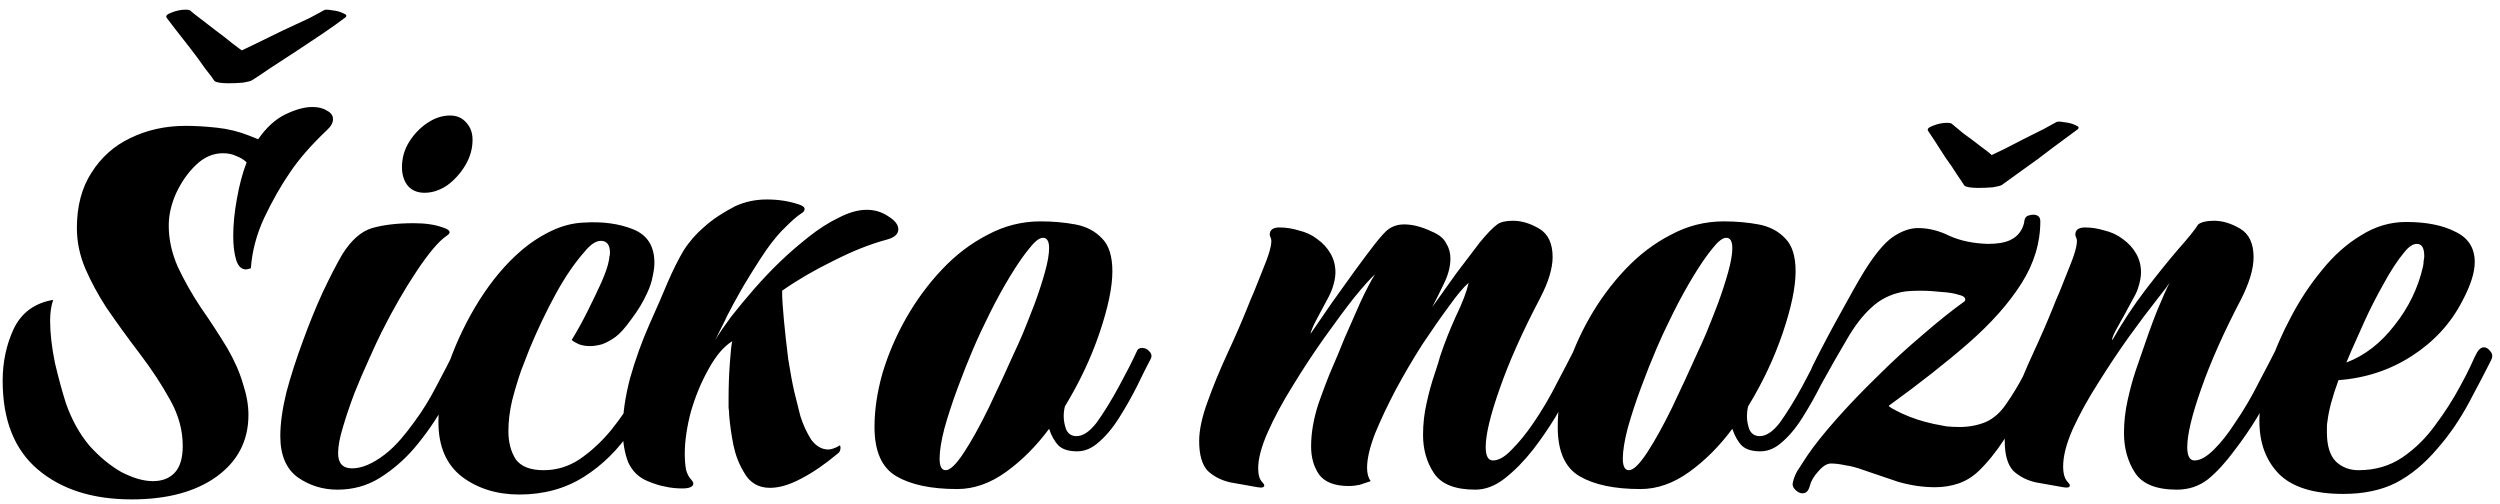 <svg width="263" height="53" viewBox="0 0 263 53" fill="none" xmlns="http://www.w3.org/2000/svg">
<path d="M19.544 1.016C19.8 1.016 19.971 1.059 20.056 1.144C20.184 1.272 20.504 1.528 21.016 1.912C21.528 2.296 22.083 2.723 22.68 3.192C23.32 3.661 23.896 4.109 24.408 4.536C24.92 4.92 25.261 5.176 25.432 5.304C25.688 5.176 26.221 4.92 27.032 4.536C27.885 4.109 28.803 3.661 29.784 3.192C30.808 2.723 31.725 2.296 32.536 1.912C33.347 1.485 33.859 1.208 34.072 1.08C34.2 0.995 34.477 0.995 34.904 1.08C35.373 1.123 35.779 1.229 36.12 1.4C36.461 1.528 36.525 1.677 36.312 1.848C35.757 2.275 35.011 2.808 34.072 3.448C33.176 4.045 32.216 4.685 31.192 5.368C30.211 6.008 29.293 6.605 28.44 7.16C27.629 7.715 26.989 8.141 26.52 8.44C26.392 8.525 26.072 8.611 25.56 8.696C25.048 8.739 24.536 8.76 24.024 8.76C23.683 8.76 23.363 8.739 23.064 8.696C22.808 8.653 22.637 8.589 22.552 8.504C22.424 8.291 22.104 7.864 21.592 7.224C21.123 6.541 20.589 5.816 19.992 5.048C19.395 4.28 18.861 3.597 18.392 3C17.923 2.403 17.645 2.04 17.56 1.912C17.389 1.699 17.539 1.507 18.008 1.336C18.52 1.123 19.032 1.016 19.544 1.016ZM13.848 52.536C9.752 52.536 6.467 51.491 3.992 49.4C1.517 47.309 0.28 44.195 0.28 40.056C0.28 38.093 0.664 36.28 1.432 34.616C2.243 32.909 3.629 31.885 5.592 31.544C5.379 32.184 5.272 32.909 5.272 33.72C5.272 35.043 5.443 36.536 5.784 38.2C6.168 39.821 6.552 41.229 6.936 42.424C7.533 44.131 8.344 45.603 9.368 46.84C10.435 48.035 11.565 48.973 12.76 49.656C13.997 50.296 15.107 50.616 16.088 50.616C17.027 50.616 17.773 50.339 18.328 49.784C18.925 49.187 19.224 48.227 19.224 46.904C19.224 45.24 18.776 43.619 17.88 42.04C16.984 40.419 15.917 38.797 14.68 37.176C13.443 35.555 12.269 33.933 11.16 32.312C10.307 30.989 9.581 29.645 8.984 28.28C8.387 26.872 8.088 25.443 8.088 23.992C8.088 21.688 8.6 19.747 9.624 18.168C10.648 16.547 12.013 15.331 13.72 14.52C15.469 13.667 17.411 13.24 19.544 13.24C20.525 13.24 21.613 13.304 22.808 13.432C24.003 13.56 25.133 13.837 26.2 14.264L27.16 14.648C28.013 13.411 28.973 12.536 30.04 12.024C31.107 11.512 32.045 11.256 32.856 11.256C33.496 11.256 34.008 11.384 34.392 11.64C34.819 11.853 35.032 12.152 35.032 12.536C35.032 12.92 34.819 13.304 34.392 13.688C32.728 15.267 31.427 16.76 30.488 18.168C29.549 19.533 28.653 21.112 27.8 22.904C26.989 24.653 26.52 26.424 26.392 28.216C26.136 28.301 25.965 28.344 25.88 28.344C25.411 28.344 25.069 28.024 24.856 27.384C24.643 26.701 24.536 25.848 24.536 24.824C24.536 23.629 24.664 22.328 24.92 20.92C25.176 19.469 25.517 18.189 25.944 17.08C25.688 16.824 25.347 16.611 24.92 16.44C24.493 16.227 24.003 16.12 23.448 16.12C22.424 16.12 21.485 16.525 20.632 17.336C19.779 18.147 19.075 19.149 18.52 20.344C18.008 21.496 17.752 22.627 17.752 23.736C17.752 25.187 18.072 26.637 18.712 28.088C19.395 29.539 20.205 30.968 21.144 32.376C22.125 33.784 23.043 35.192 23.896 36.6C24.664 37.923 25.219 39.181 25.56 40.376C25.944 41.528 26.136 42.616 26.136 43.64C26.136 46.371 25.005 48.547 22.744 50.168C20.525 51.747 17.56 52.536 13.848 52.536ZM35.505 51.512C33.968 51.512 32.582 51.085 31.345 50.232C30.107 49.336 29.488 47.885 29.488 45.88C29.488 44.557 29.702 43.021 30.128 41.272C30.598 39.523 31.174 37.731 31.857 35.896C32.539 34.019 33.243 32.291 33.968 30.712C34.736 29.091 35.419 27.768 36.017 26.744C36.955 25.251 38.001 24.333 39.153 23.992C40.347 23.651 41.798 23.48 43.505 23.48C44.742 23.48 45.766 23.629 46.577 23.928C47.387 24.184 47.515 24.483 46.961 24.824C46.15 25.379 45.105 26.616 43.825 28.536C42.544 30.456 41.307 32.611 40.112 35C39.771 35.683 39.344 36.6 38.833 37.752C38.321 38.861 37.809 40.056 37.297 41.336C36.827 42.573 36.422 43.768 36.081 44.92C35.739 46.029 35.569 46.947 35.569 47.672C35.569 48.739 36.059 49.272 37.041 49.272C38.065 49.272 39.217 48.781 40.496 47.8C41.094 47.331 41.648 46.797 42.16 46.2C42.672 45.603 43.142 45.005 43.569 44.408C44.422 43.256 45.19 42.019 45.873 40.696C46.598 39.331 47.259 38.051 47.856 36.856C47.984 36.6 48.155 36.472 48.368 36.472C48.667 36.472 48.923 36.621 49.136 36.92C49.35 37.219 49.371 37.539 49.2 37.88C48.56 39.16 47.771 40.675 46.833 42.424C45.894 44.131 44.806 45.709 43.569 47.16C42.502 48.397 41.286 49.443 39.92 50.296C38.598 51.107 37.126 51.512 35.505 51.512ZM44.657 20.28C43.931 20.28 43.355 20.045 42.928 19.576C42.502 19.064 42.288 18.403 42.288 17.592C42.288 16.611 42.544 15.715 43.056 14.904C43.569 14.093 44.209 13.432 44.977 12.92C45.745 12.408 46.534 12.152 47.344 12.152C48.07 12.152 48.646 12.408 49.072 12.92C49.499 13.389 49.712 13.987 49.712 14.712C49.712 15.651 49.456 16.547 48.944 17.4C48.432 18.253 47.792 18.957 47.025 19.512C46.257 20.024 45.467 20.28 44.657 20.28ZM54.635 52.024C52.288 52.024 50.282 51.405 48.618 50.168C46.955 48.888 46.123 46.968 46.123 44.408C46.123 42.445 46.507 40.333 47.275 38.072C48.085 35.811 49.13 33.656 50.41 31.608C51.733 29.517 53.184 27.789 54.763 26.424C55.744 25.571 56.81 24.867 57.962 24.312C59.114 23.757 60.267 23.459 61.419 23.416C63.381 23.288 65.109 23.523 66.603 24.12C68.096 24.717 68.843 25.891 68.843 27.64C68.843 28.067 68.778 28.557 68.65 29.112C68.565 29.624 68.373 30.2 68.075 30.84C67.648 31.779 67.093 32.696 66.41 33.592C65.77 34.488 65.216 35.107 64.746 35.448C64.277 35.789 63.808 36.045 63.339 36.216C62.869 36.344 62.443 36.408 62.059 36.408C61.632 36.408 61.248 36.344 60.907 36.216C60.608 36.088 60.352 35.939 60.139 35.768C60.693 34.872 61.248 33.869 61.803 32.76C62.357 31.651 62.848 30.627 63.275 29.688C63.701 28.707 63.957 27.96 64.043 27.448C64.085 27.277 64.106 27.128 64.106 27C64.149 26.872 64.171 26.744 64.171 26.616C64.171 25.763 63.85 25.336 63.211 25.336C62.699 25.336 62.144 25.699 61.547 26.424C60.48 27.619 59.456 29.112 58.474 30.904C57.493 32.696 56.576 34.616 55.722 36.664C55.509 37.219 55.211 37.987 54.827 38.968C54.485 39.949 54.165 41.016 53.867 42.168C53.611 43.277 53.483 44.344 53.483 45.368C53.483 46.52 53.739 47.501 54.251 48.312C54.805 49.08 55.786 49.464 57.194 49.464C58.56 49.464 59.819 49.08 60.971 48.312C62.165 47.501 63.275 46.477 64.299 45.24C65.323 43.96 66.24 42.616 67.05 41.208C67.861 39.757 68.587 38.392 69.227 37.112C69.355 36.813 69.568 36.664 69.867 36.664C70.123 36.664 70.357 36.792 70.57 37.048C70.784 37.304 70.805 37.603 70.635 37.944C70.037 39.139 69.376 40.355 68.65 41.592C67.968 42.829 67.221 44.045 66.41 45.24C65.045 47.288 63.381 48.931 61.419 50.168C59.456 51.405 57.194 52.024 54.635 52.024ZM71.782 51.384C71.142 51.384 70.545 51.32 69.99 51.192C69.478 51.107 68.86 50.915 68.135 50.616C67.196 50.232 66.513 49.571 66.087 48.632C65.703 47.651 65.51 46.499 65.51 45.176C65.51 43.555 65.766 41.763 66.278 39.8C66.833 37.837 67.516 35.939 68.326 34.104C69.094 32.397 69.734 30.925 70.246 29.688C70.801 28.408 71.356 27.299 71.91 26.36C72.508 25.421 73.233 24.589 74.087 23.864C74.94 23.096 76.028 22.371 77.35 21.688C78.374 21.219 79.484 20.984 80.678 20.984C81.873 20.984 82.983 21.155 84.007 21.496C84.433 21.624 84.647 21.795 84.647 22.008C84.647 22.179 84.497 22.349 84.198 22.52C83.814 22.776 83.302 23.224 82.662 23.864C82.022 24.461 81.34 25.272 80.615 26.296C80.231 26.851 79.719 27.64 79.079 28.664C78.439 29.688 77.948 30.52 77.606 31.16C77.265 31.757 76.988 32.269 76.775 32.696C76.561 33.08 76.412 33.379 76.326 33.592L75.239 35.768C75.623 35.128 76.177 34.317 76.903 33.336C77.671 32.355 78.502 31.352 79.398 30.328C80.337 29.261 81.254 28.301 82.15 27.448C83.046 26.595 84.007 25.763 85.031 24.952C86.097 24.099 87.164 23.416 88.231 22.904C89.297 22.349 90.278 22.072 91.174 22.072C92.028 22.072 92.796 22.307 93.478 22.776C94.161 23.203 94.502 23.651 94.502 24.12C94.502 24.632 94.097 24.995 93.287 25.208C91.537 25.677 89.66 26.424 87.654 27.448C85.649 28.429 83.857 29.475 82.278 30.584C82.278 31.352 82.343 32.397 82.471 33.72C82.599 35.043 82.748 36.387 82.918 37.752C83.132 39.117 83.345 40.269 83.558 41.208C83.729 41.933 83.942 42.787 84.198 43.768C84.497 44.707 84.881 45.539 85.35 46.264C85.862 46.947 86.46 47.288 87.142 47.288C87.398 47.288 87.74 47.181 88.166 46.968C88.337 46.797 88.422 46.84 88.422 47.096C88.422 47.395 88.316 47.608 88.103 47.736C86.78 48.845 85.5 49.72 84.263 50.36C83.068 51 81.98 51.32 80.999 51.32C79.761 51.32 78.844 50.765 78.246 49.656C77.734 48.803 77.372 47.864 77.159 46.84C76.945 45.773 76.796 44.728 76.71 43.704C76.71 43.448 76.689 43.171 76.647 42.872C76.647 42.531 76.647 42.189 76.647 41.848C76.647 40.653 76.689 39.459 76.775 38.264C76.86 37.027 76.945 36.237 77.031 35.896C76.135 36.451 75.302 37.432 74.534 38.84C73.766 40.205 73.148 41.699 72.678 43.32C72.252 44.941 72.038 46.413 72.038 47.736C72.038 48.333 72.081 48.888 72.166 49.4C72.294 49.869 72.487 50.232 72.743 50.488C72.999 50.787 72.999 51.021 72.743 51.192C72.572 51.32 72.252 51.384 71.782 51.384ZM100.702 51.448C97.971 51.448 95.838 51 94.302 50.104C92.766 49.208 91.998 47.48 91.998 44.92C91.998 43.128 92.275 41.251 92.829 39.288C93.427 37.283 94.259 35.341 95.326 33.464C96.392 31.587 97.651 29.88 99.102 28.344C100.552 26.808 102.152 25.592 103.902 24.696C105.651 23.757 107.507 23.288 109.47 23.288C110.75 23.288 111.966 23.395 113.118 23.608C114.27 23.821 115.208 24.312 115.934 25.08C116.659 25.805 117.022 26.957 117.022 28.536C117.022 30.2 116.574 32.355 115.678 35C114.782 37.645 113.566 40.227 112.03 42.744C111.944 43.085 111.902 43.427 111.902 43.768C111.902 44.237 111.987 44.707 112.158 45.176C112.371 45.645 112.734 45.88 113.246 45.88C113.928 45.88 114.632 45.411 115.358 44.472C116.126 43.405 116.915 42.125 117.726 40.632C118.536 39.139 119.155 37.923 119.582 36.984C119.667 36.728 119.859 36.6 120.158 36.6C120.456 36.6 120.712 36.728 120.926 36.984C121.182 37.24 121.203 37.539 120.99 37.88C120.648 38.52 120.2 39.416 119.646 40.568C119.091 41.677 118.451 42.808 117.726 43.96C117 45.112 116.211 46.029 115.358 46.712C114.718 47.224 114.035 47.48 113.31 47.48C112.456 47.48 111.816 47.288 111.39 46.904C110.963 46.477 110.622 45.88 110.366 45.112C109 46.947 107.486 48.461 105.822 49.656C104.158 50.851 102.451 51.448 100.702 51.448ZM99.486 49.464C99.955 49.464 100.595 48.845 101.406 47.608C102.216 46.371 103.091 44.792 104.03 42.872C104.968 40.909 105.886 38.925 106.782 36.92C106.952 36.579 107.23 35.96 107.614 35.064C107.998 34.125 108.403 33.101 108.83 31.992C109.256 30.84 109.619 29.731 109.918 28.664C110.216 27.597 110.366 26.744 110.366 26.104C110.366 25.379 110.152 25.016 109.726 25.016C109.342 25.016 108.851 25.4 108.253 26.168C107.656 26.893 106.995 27.853 106.27 29.048C105.544 30.243 104.84 31.523 104.158 32.888C103.475 34.253 102.878 35.533 102.366 36.728C101.854 37.923 101.32 39.267 100.766 40.76C100.211 42.253 99.742 43.683 99.358 45.048C99.016 46.371 98.846 47.437 98.846 48.248C98.846 49.059 99.059 49.464 99.486 49.464ZM155.208 51.512C153.075 51.512 151.624 50.936 150.856 49.784C150.088 48.632 149.704 47.288 149.704 45.752C149.704 44.6 149.832 43.469 150.088 42.36C150.344 41.208 150.621 40.205 150.92 39.352C151.219 38.456 151.411 37.837 151.496 37.496C151.965 36.088 152.52 34.68 153.16 33.272C153.843 31.864 154.291 30.691 154.504 29.752C153.992 30.179 153.309 30.989 152.456 32.184C151.603 33.336 150.664 34.68 149.64 36.216C148.659 37.752 147.72 39.352 146.824 41.016C145.971 42.637 145.245 44.173 144.648 45.624C144.093 47.075 143.816 48.269 143.816 49.208C143.816 49.805 143.944 50.275 144.2 50.616C143.816 50.744 143.432 50.872 143.048 51C142.664 51.085 142.28 51.128 141.896 51.128C140.403 51.128 139.357 50.723 138.76 49.912C138.205 49.101 137.928 48.12 137.928 46.968C137.928 45.56 138.184 44.067 138.696 42.488C139.251 40.909 139.741 39.629 140.168 38.648C140.509 37.88 140.936 36.856 141.448 35.576C142.003 34.296 142.557 33.037 143.112 31.8C143.709 30.52 144.221 29.539 144.648 28.856C144.179 29.283 143.453 30.093 142.472 31.288C141.533 32.483 140.488 33.891 139.336 35.512C138.184 37.133 137.075 38.819 136.008 40.568C134.941 42.275 134.067 43.896 133.384 45.432C132.701 46.968 132.36 48.248 132.36 49.272C132.36 49.955 132.509 50.445 132.808 50.744C132.936 50.872 133 50.979 133 51.064C133 51.277 132.765 51.341 132.296 51.256C131.315 51.085 130.355 50.915 129.416 50.744C128.477 50.531 127.688 50.125 127.048 49.528C126.451 48.888 126.152 47.843 126.152 46.392C126.152 45.24 126.451 43.853 127.048 42.232C127.645 40.568 128.349 38.861 129.16 37.112C129.971 35.363 130.675 33.741 131.272 32.248C131.4 31.907 131.613 31.395 131.912 30.712C132.211 29.987 132.509 29.24 132.808 28.472C133.149 27.661 133.405 26.957 133.576 26.36C133.747 25.72 133.789 25.293 133.704 25.08C133.619 24.909 133.576 24.781 133.576 24.696C133.576 24.184 133.917 23.928 134.6 23.928C135.283 23.928 135.965 24.035 136.648 24.248C137.373 24.419 138.013 24.717 138.568 25.144C139.165 25.571 139.635 26.083 139.976 26.68C140.317 27.277 140.488 27.939 140.488 28.664C140.488 29.133 140.381 29.688 140.168 30.328C140.04 30.712 139.784 31.245 139.4 31.928C139.059 32.568 138.717 33.208 138.376 33.848C138.077 34.445 137.907 34.872 137.864 35.128C138.547 34.147 139.293 33.059 140.104 31.864C140.957 30.669 141.768 29.539 142.536 28.472C143.347 27.363 144.051 26.424 144.648 25.656C145.288 24.845 145.757 24.333 146.056 24.12C146.525 23.779 147.08 23.608 147.72 23.608C148.616 23.608 149.597 23.864 150.664 24.376C151.389 24.675 151.88 25.08 152.136 25.592C152.435 26.061 152.584 26.595 152.584 27.192C152.584 28.045 152.349 28.941 151.88 29.88C151.453 30.776 151.048 31.587 150.664 32.312C151.517 31.117 152.371 29.923 153.224 28.728C154.12 27.533 154.931 26.467 155.656 25.528C156.424 24.589 157.043 23.949 157.512 23.608C157.853 23.352 158.408 23.224 159.176 23.224C160.072 23.224 160.989 23.501 161.928 24.056C162.867 24.611 163.336 25.613 163.336 27.064C163.336 27.619 163.229 28.259 163.016 28.984C162.803 29.709 162.461 30.52 161.992 31.416C160.157 34.915 158.749 38.072 157.768 40.888C156.787 43.661 156.296 45.709 156.296 47.032C156.296 47.971 156.552 48.44 157.064 48.44C157.661 48.44 158.323 48.056 159.048 47.288C159.816 46.52 160.563 45.603 161.288 44.536C162.227 43.171 163.08 41.72 163.848 40.184C164.659 38.648 165.213 37.581 165.512 36.984C165.64 36.728 165.832 36.6 166.088 36.6C166.344 36.6 166.579 36.749 166.792 37.048C167.048 37.304 167.091 37.603 166.92 37.944C166.621 38.541 166.173 39.373 165.576 40.44C165.021 41.464 164.381 42.595 163.656 43.832C162.931 45.027 162.141 46.179 161.288 47.288C160.349 48.483 159.368 49.485 158.344 50.296C157.32 51.107 156.275 51.512 155.208 51.512ZM172.577 51.448C169.846 51.448 167.713 51 166.177 50.104C164.641 49.208 163.873 47.48 163.873 44.92C163.873 43.128 164.15 41.251 164.705 39.288C165.302 37.283 166.134 35.341 167.201 33.464C168.267 31.587 169.526 29.88 170.977 28.344C172.427 26.808 174.027 25.592 175.777 24.696C177.526 23.757 179.382 23.288 181.345 23.288C182.625 23.288 183.841 23.395 184.993 23.608C186.145 23.821 187.083 24.312 187.809 25.08C188.534 25.805 188.897 26.957 188.897 28.536C188.897 30.2 188.449 32.355 187.553 35C186.657 37.645 185.441 40.227 183.905 42.744C183.819 43.085 183.777 43.427 183.777 43.768C183.777 44.237 183.862 44.707 184.033 45.176C184.246 45.645 184.609 45.88 185.121 45.88C185.803 45.88 186.507 45.411 187.233 44.472C188.001 43.405 188.79 42.125 189.601 40.632C190.411 39.139 191.03 37.923 191.457 36.984C191.542 36.728 191.734 36.6 192.033 36.6C192.331 36.6 192.587 36.728 192.801 36.984C193.057 37.24 193.078 37.539 192.865 37.88C192.523 38.52 192.075 39.416 191.521 40.568C190.966 41.677 190.326 42.808 189.601 43.96C188.875 45.112 188.086 46.029 187.233 46.712C186.593 47.224 185.91 47.48 185.185 47.48C184.331 47.48 183.691 47.288 183.265 46.904C182.838 46.477 182.497 45.88 182.241 45.112C180.875 46.947 179.361 48.461 177.697 49.656C176.033 50.851 174.326 51.448 172.577 51.448ZM171.361 49.464C171.83 49.464 172.47 48.845 173.281 47.608C174.091 46.371 174.966 44.792 175.905 42.872C176.843 40.909 177.761 38.925 178.657 36.92C178.827 36.579 179.105 35.96 179.489 35.064C179.873 34.125 180.278 33.101 180.705 31.992C181.131 30.84 181.494 29.731 181.793 28.664C182.091 27.597 182.241 26.744 182.241 26.104C182.241 25.379 182.027 25.016 181.601 25.016C181.217 25.016 180.726 25.4 180.128 26.168C179.531 26.893 178.87 27.853 178.145 29.048C177.419 30.243 176.715 31.523 176.033 32.888C175.35 34.253 174.753 35.533 174.241 36.728C173.729 37.923 173.195 39.267 172.641 40.76C172.086 42.253 171.617 43.683 171.233 45.048C170.891 46.371 170.72 47.437 170.72 48.248C170.72 49.059 170.934 49.464 171.361 49.464ZM216.306 12.856C216.434 12.771 216.711 12.771 217.138 12.856C217.607 12.899 218.013 13.005 218.354 13.176C218.695 13.304 218.759 13.453 218.546 13.624C217.778 14.179 216.882 14.84 215.858 15.608C214.877 16.376 213.895 17.101 212.914 17.784C211.975 18.467 211.207 19.021 210.61 19.448C210.482 19.533 210.162 19.619 209.65 19.704C209.138 19.747 208.626 19.768 208.114 19.768C207.773 19.768 207.453 19.747 207.154 19.704C206.898 19.661 206.727 19.597 206.642 19.512C206.514 19.299 206.258 18.915 205.874 18.36C205.533 17.805 205.127 17.208 204.658 16.568C204.231 15.885 203.847 15.288 203.506 14.776C203.165 14.264 202.951 13.944 202.866 13.816C202.695 13.603 202.845 13.411 203.314 13.24C203.826 13.027 204.338 12.92 204.85 12.92C205.106 12.92 205.277 12.963 205.362 13.048C205.575 13.219 205.959 13.539 206.514 14.008C207.111 14.435 207.709 14.883 208.306 15.352C208.903 15.779 209.309 16.099 209.522 16.312C209.778 16.184 210.226 15.971 210.866 15.672C211.506 15.331 212.21 14.968 212.978 14.584C213.746 14.2 214.429 13.859 215.026 13.56C215.666 13.219 216.093 12.984 216.306 12.856ZM189.618 51.896C189.362 51.896 189.106 51.768 188.85 51.512C188.637 51.299 188.551 51.064 188.594 50.808C188.722 50.211 188.957 49.677 189.298 49.208C189.639 48.696 189.917 48.269 190.13 47.928C190.855 46.861 191.858 45.603 193.138 44.152C194.418 42.701 195.847 41.208 197.426 39.672C199.005 38.093 200.605 36.621 202.226 35.256C203.847 33.848 205.341 32.653 206.706 31.672C206.834 31.373 206.642 31.16 206.13 31.032C205.618 30.861 204.978 30.755 204.21 30.712C203.485 30.627 202.759 30.584 202.034 30.584C201.181 30.584 200.541 30.627 200.114 30.712C198.834 30.968 197.746 31.523 196.85 32.376C195.954 33.187 195.101 34.296 194.29 35.704C193.479 37.069 192.519 38.755 191.41 40.76C191.239 41.101 191.047 41.272 190.834 41.272C190.493 41.272 190.322 40.867 190.322 40.056C190.322 39.501 190.45 38.968 190.706 38.456C191.645 36.579 192.626 34.723 193.65 32.888C194.674 31.011 195.485 29.581 196.082 28.6C197.191 26.808 198.194 25.592 199.09 24.952C200.029 24.312 200.925 23.992 201.778 23.992C202.887 23.992 203.997 24.269 205.106 24.824C206.258 25.336 207.602 25.613 209.138 25.656C210.119 25.656 210.887 25.528 211.442 25.272C211.911 25.059 212.274 24.76 212.53 24.376C212.786 23.992 212.935 23.587 212.978 23.16C213.021 22.947 213.127 22.797 213.298 22.712C213.511 22.627 213.703 22.584 213.874 22.584C214.386 22.584 214.642 22.819 214.642 23.288C214.642 25.549 213.981 27.725 212.658 29.816C211.335 31.907 209.479 33.997 207.09 36.088C204.743 38.136 201.949 40.333 198.706 42.68C198.663 42.765 199.133 43.043 200.114 43.512C201.138 43.981 202.247 44.344 203.442 44.6C203.911 44.685 204.359 44.771 204.786 44.856C205.255 44.899 205.703 44.92 206.13 44.92C207.111 44.92 208.029 44.749 208.882 44.408C209.735 44.024 210.461 43.384 211.058 42.488C211.741 41.507 212.359 40.483 212.914 39.416C213.469 38.307 213.853 37.539 214.066 37.112C214.151 36.856 214.343 36.728 214.642 36.728C214.941 36.728 215.197 36.856 215.41 37.112C215.623 37.368 215.645 37.667 215.474 38.008C214.962 39.117 214.301 40.419 213.49 41.912C212.679 43.405 211.805 44.835 210.866 46.2C209.97 47.565 209.053 48.696 208.114 49.592C207.474 50.189 206.77 50.616 206.002 50.872C205.234 51.128 204.423 51.256 203.57 51.256C202.29 51.256 200.989 51.064 199.666 50.68C198.386 50.253 197.191 49.848 196.082 49.464C195.399 49.208 194.759 49.037 194.162 48.952C193.565 48.824 193.053 48.76 192.626 48.76C192.199 48.76 191.751 49.037 191.282 49.592C190.813 50.104 190.514 50.616 190.386 51.128C190.258 51.64 190.002 51.896 189.618 51.896ZM229.011 51.512C226.835 51.512 225.363 50.915 224.595 49.72C223.827 48.525 223.443 47.139 223.443 45.56C223.443 44.408 223.571 43.256 223.827 42.104C224.083 40.952 224.36 39.928 224.659 39.032C224.958 38.136 225.171 37.517 225.299 37.176C225.811 35.64 226.344 34.168 226.899 32.76C227.496 31.309 227.944 30.307 228.243 29.752C228.115 29.965 227.646 30.584 226.835 31.608C226.024 32.632 225.064 33.912 223.955 35.448C222.888 36.941 221.822 38.541 220.755 40.248C219.688 41.912 218.792 43.533 218.067 45.112C217.384 46.648 217.043 47.971 217.043 49.08C217.043 49.848 217.214 50.403 217.555 50.744C217.683 50.872 217.747 50.979 217.747 51.064C217.747 51.277 217.512 51.341 217.043 51.256C216.062 51.085 215.102 50.915 214.163 50.744C213.224 50.531 212.435 50.125 211.795 49.528C211.198 48.888 210.899 47.843 210.899 46.392C210.899 45.24 211.198 43.853 211.795 42.232C212.392 40.568 213.096 38.861 213.907 37.112C214.718 35.363 215.422 33.741 216.019 32.248C216.147 31.907 216.36 31.395 216.659 30.712C216.958 29.987 217.256 29.24 217.555 28.472C217.896 27.661 218.152 26.957 218.323 26.36C218.494 25.72 218.536 25.293 218.451 25.08C218.366 24.909 218.323 24.781 218.323 24.696C218.323 24.184 218.664 23.928 219.347 23.928C220.03 23.928 220.712 24.035 221.395 24.248C222.12 24.419 222.76 24.717 223.315 25.144C223.912 25.571 224.382 26.083 224.723 26.68C225.064 27.277 225.235 27.939 225.235 28.664C225.235 29.133 225.128 29.688 224.915 30.328C224.83 30.627 224.638 31.032 224.339 31.544C224.083 32.013 223.806 32.525 223.507 33.08C223.208 33.635 222.888 34.211 222.547 34.808C222.248 35.405 222.142 35.725 222.227 35.768C223.294 33.891 224.446 32.141 225.683 30.52C226.963 28.856 228.115 27.427 229.139 26.232C230.206 25.037 230.91 24.163 231.251 23.608C231.592 23.352 232.147 23.224 232.915 23.224C233.811 23.224 234.728 23.501 235.667 24.056C236.606 24.611 237.075 25.613 237.075 27.064C237.075 28.259 236.648 29.709 235.795 31.416C233.96 34.915 232.552 38.072 231.571 40.888C230.59 43.661 230.099 45.709 230.099 47.032C230.099 47.971 230.355 48.44 230.867 48.44C231.464 48.44 232.147 48.056 232.915 47.288C233.683 46.52 234.408 45.603 235.091 44.536C236.03 43.171 236.883 41.72 237.651 40.184C238.462 38.648 239.016 37.581 239.315 36.984C239.443 36.728 239.635 36.6 239.891 36.6C240.147 36.6 240.382 36.749 240.595 37.048C240.851 37.304 240.894 37.603 240.723 37.944C240.424 38.541 239.976 39.373 239.379 40.44C238.824 41.507 238.184 42.659 237.459 43.896C236.734 45.091 235.944 46.243 235.091 47.352C234.152 48.632 233.214 49.656 232.275 50.424C231.336 51.149 230.248 51.512 229.011 51.512ZM246.519 51.96C243.404 51.96 241.143 51.256 239.735 49.848C238.369 48.44 237.687 46.584 237.687 44.28C237.687 42.531 238.049 40.611 238.775 38.52C239.329 36.813 240.076 35.085 241.015 33.336C241.953 31.544 243.041 29.901 244.279 28.408C245.516 26.872 246.881 25.656 248.375 24.76C249.868 23.821 251.447 23.352 253.111 23.352C255.244 23.352 256.972 23.693 258.295 24.376C259.66 25.016 260.343 26.083 260.343 27.576C260.343 28.685 259.895 30.072 258.999 31.736C257.804 34.04 256.055 35.939 253.751 37.432C251.447 38.925 248.865 39.779 246.007 39.992C245.367 41.741 244.983 43.171 244.855 44.28C244.812 44.493 244.791 44.707 244.791 44.92C244.791 45.091 244.791 45.283 244.791 45.496C244.791 46.904 245.111 47.928 245.751 48.568C246.391 49.165 247.18 49.464 248.119 49.464C249.868 49.464 251.404 49.016 252.727 48.12C254.049 47.224 255.201 46.093 256.183 44.728C257.207 43.363 258.081 41.997 258.807 40.632C259.233 39.864 259.596 39.16 259.895 38.52C260.193 37.837 260.428 37.347 260.599 37.048C260.812 36.707 261.047 36.536 261.303 36.536C261.559 36.536 261.793 36.685 262.007 36.984C262.22 37.24 262.241 37.539 262.071 37.88C261.516 38.989 260.748 40.461 259.767 42.296C258.785 44.131 257.676 45.752 256.439 47.16C255.073 48.781 253.601 49.997 252.023 50.808C250.487 51.576 248.652 51.96 246.519 51.96ZM246.839 38.136C248.759 37.411 250.444 36.109 251.895 34.232C253.388 32.355 254.391 30.285 254.903 28.024C254.945 27.811 254.967 27.619 254.967 27.448C255.009 27.277 255.031 27.107 255.031 26.936C255.031 26.083 254.775 25.656 254.263 25.656C253.836 25.656 253.388 25.955 252.919 26.552C252.236 27.363 251.511 28.472 250.743 29.88C249.975 31.245 249.292 32.589 248.695 33.912C248.097 35.235 247.649 36.237 247.351 36.92L246.839 38.136Z" fill="black"/>
</svg>
